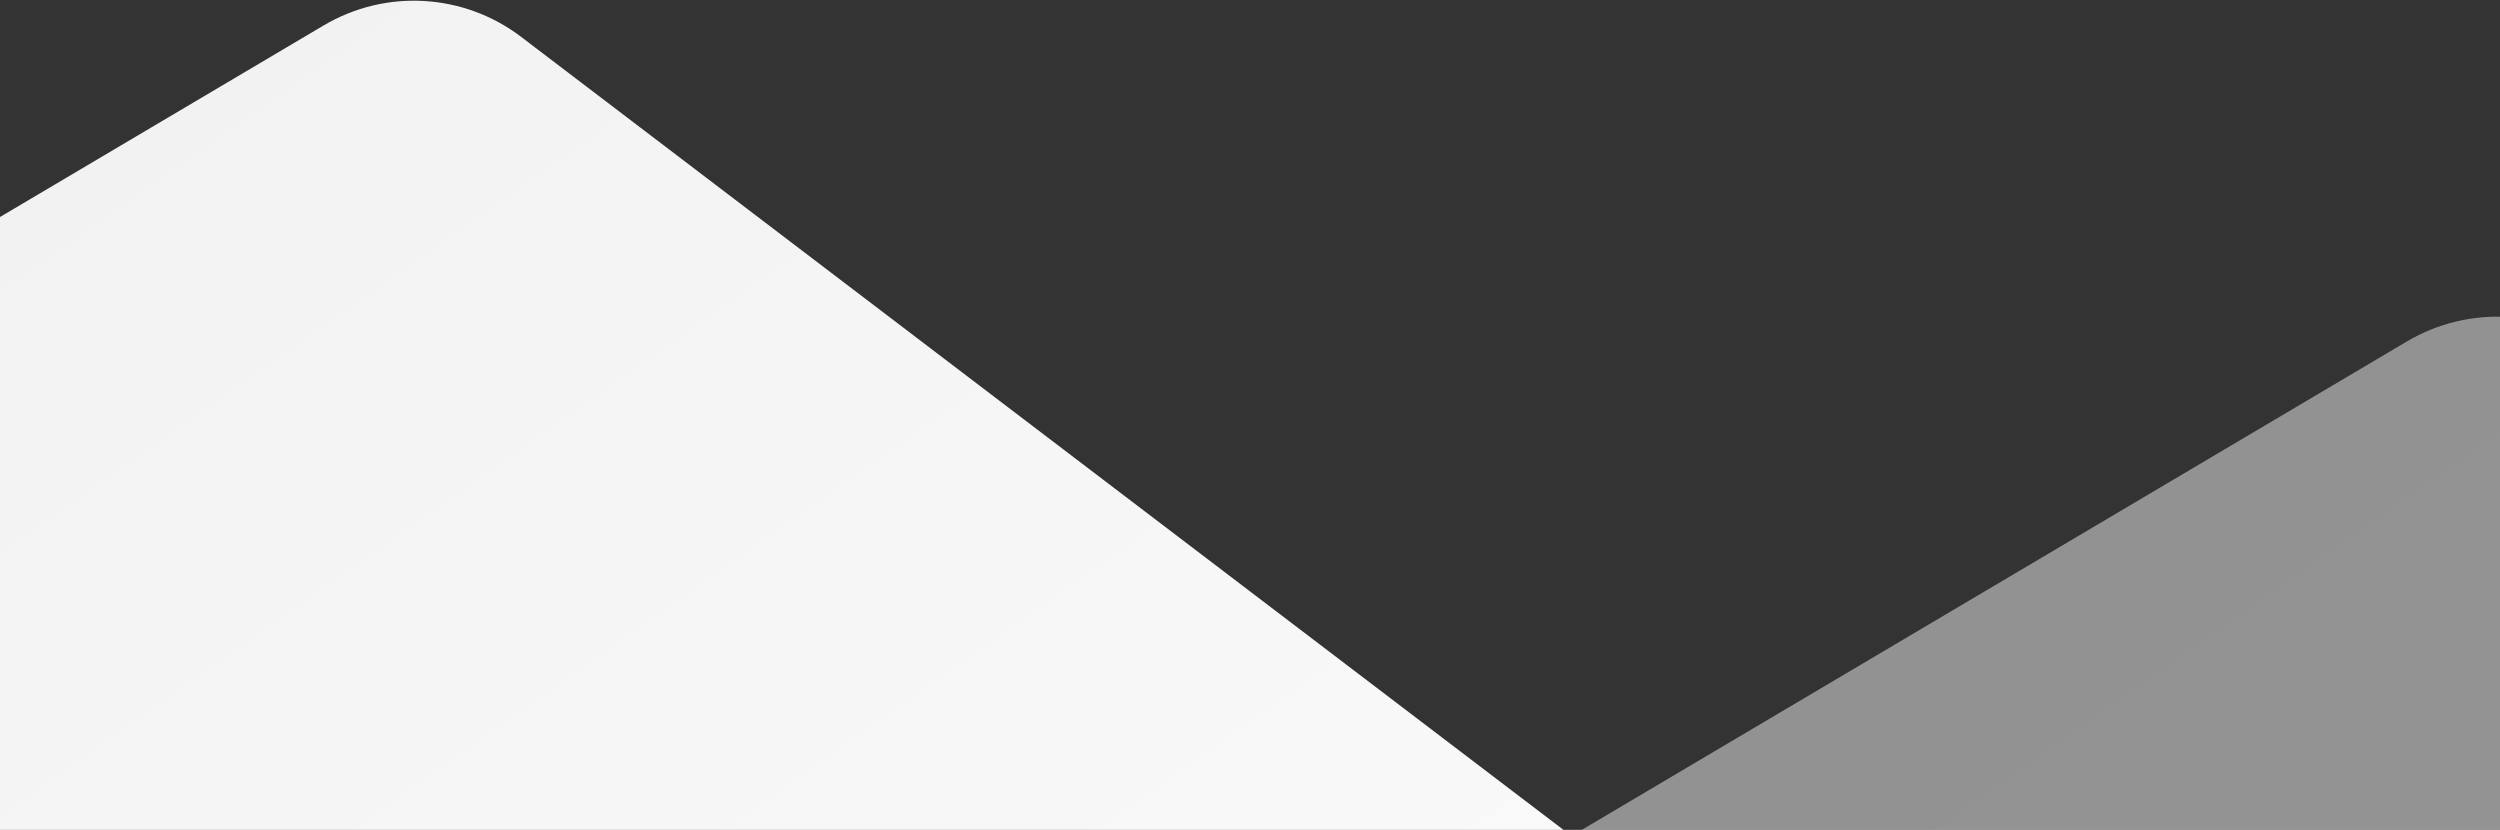 <?xml version="1.0" encoding="UTF-8"?>
<svg width="1440px" height="478px" viewBox="0 0 1440 478" version="1.1" xmlns="http://www.w3.org/2000/svg" xmlns:xlink="http://www.w3.org/1999/xlink">
    <rect x="0" y="0" width="1440" height="478" fill="#333333" stroke="none"/>
    <title>_footer_bg</title>
    <defs>
        <linearGradient x1="50%" y1="5.55111512e-15%" x2="50%" y2="139.7%" id="linearGradient-1">
            <stop stop-color="#F2F2F2" offset="0%"></stop>
            <stop stop-color="#FFFFFF" offset="100%"></stop>
        </linearGradient>
    </defs>
    <g id="Page-1" stroke="none" stroke-width="1" fill="none" fill-rule="evenodd">
        <g id="Desktop-HD-Copy-16" transform="translate(0, -1874)" fill="url(#linearGradient-1)">
            <g id="_footer_bg" transform="translate(-680, -1246)">
                <g transform="translate(219, 2844)">
                    <path d="M1540.787,421.406 L2180.404,470.381 C2221.787,473.549 2257.124,501.478 2269.768,541.01 L2561.438,1452.927 C2578.599,1506.582 2549.014,1563.99 2495.359,1581.152 C2485.314,1584.364 2474.832,1586 2464.286,1586 L1533,1586 C1476.667,1586 1431,1540.333 1431,1484 L1431,523.109 C1431,466.775 1476.667,421.109 1533,421.109 C1535.599,421.109 1538.196,421.208 1540.787,421.406 Z" id="Rectangle-Copy-3" opacity="0.5" transform="translate(2017.5, 999.5) rotate(-35) translate(-2017.5, -999.5) "></path>
                    <path d="M340.787,239.406 L980.404,288.381 C1021.787,291.549 1057.124,319.478 1069.768,359.01 L1361.438,1270.927 C1378.599,1324.582 1349.014,1381.99 1295.359,1399.152 C1285.314,1402.364 1274.832,1404 1264.286,1404 L333,1404 C276.667,1404 231,1358.333 231,1302 L231,341.109 C231,284.775 276.667,239.109 333,239.109 C335.599,239.109 338.196,239.208 340.787,239.406 Z" id="Rectangle-Copy" transform="translate(817.5, 817.5) rotate(-35) translate(-817.5, -817.5) "></path>
                </g>
            </g>
        </g>
    </g>
</svg>